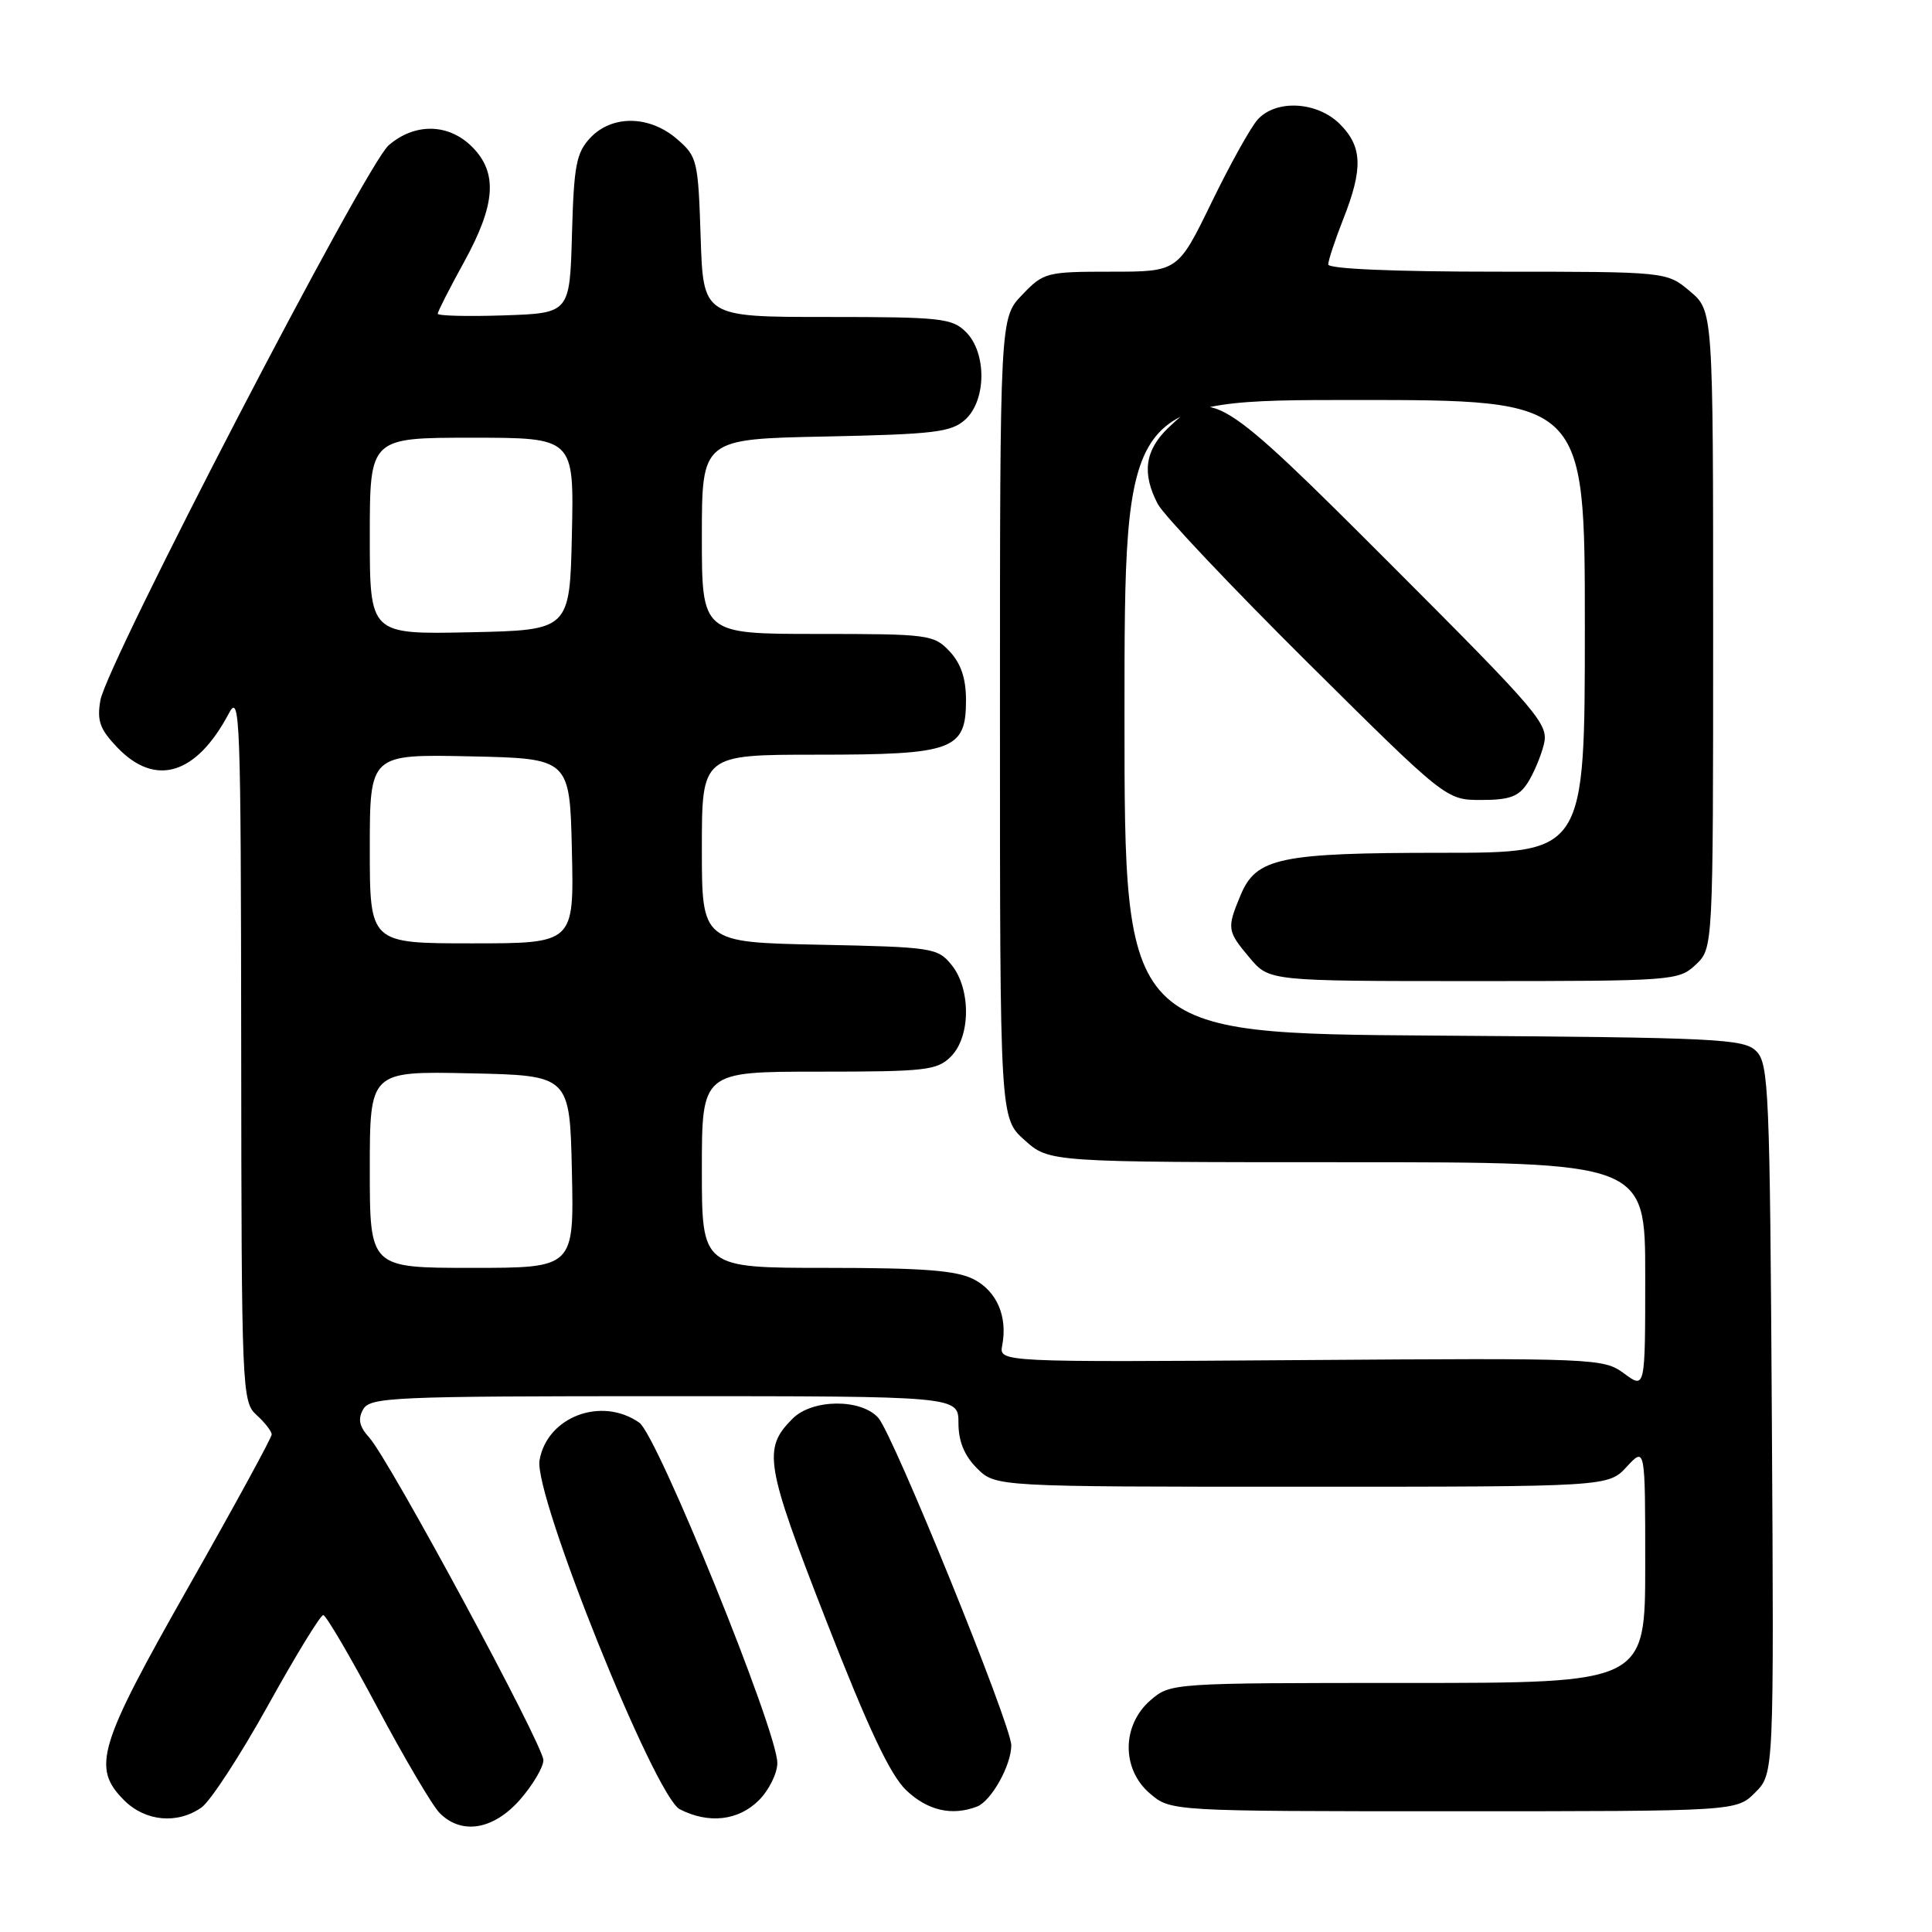 <?xml version="1.0" encoding="UTF-8" standalone="no"?>
<!DOCTYPE svg PUBLIC "-//W3C//DTD SVG 1.1//EN" "http://www.w3.org/Graphics/SVG/1.1/DTD/svg11.dtd" >
<svg xmlns="http://www.w3.org/2000/svg" xmlns:xlink="http://www.w3.org/1999/xlink" version="1.1" viewBox="0 0 256 256">
 <g >
 <path fill="currentColor"
d=" M 68.90 238.47 C 70.60 236.52 72.00 234.17 72.00 233.23 C 72.00 231.25 51.60 193.45 48.94 190.50 C 47.60 189.02 47.39 188.04 48.12 186.75 C 49.03 185.13 52.00 185.00 88.05 185.00 C 127.00 185.00 127.00 185.00 127.00 188.55 C 127.00 190.98 127.77 192.86 129.45 194.55 C 131.91 197.00 131.91 197.00 172.50 197.00 C 213.10 197.00 213.10 197.00 215.55 194.35 C 218.00 191.71 218.00 191.71 218.00 207.35 C 218.00 223.00 218.00 223.00 186.56 223.00 C 155.27 223.00 155.10 223.01 152.46 225.28 C 148.64 228.57 148.58 234.39 152.35 237.63 C 155.11 240.00 155.11 240.00 192.60 240.00 C 230.09 240.00 230.09 240.00 232.57 237.52 C 235.06 235.03 235.06 235.03 234.78 188.05 C 234.52 144.51 234.37 140.94 232.72 139.29 C 231.07 137.64 227.73 137.48 189.97 137.22 C 149.00 136.94 149.00 136.94 149.00 94.97 C 149.00 53.00 149.00 53.00 179.50 53.00 C 210.00 53.00 210.00 53.00 210.00 83.00 C 210.00 113.00 210.00 113.00 191.15 113.00 C 169.57 113.00 166.46 113.65 164.39 118.60 C 162.54 123.04 162.59 123.35 165.59 126.92 C 168.18 130.00 168.18 130.00 195.27 130.00 C 221.72 130.00 222.43 129.95 224.69 127.83 C 227.00 125.65 227.00 125.65 227.00 83.41 C 227.00 41.18 227.00 41.18 223.92 38.59 C 220.85 36.00 220.85 36.00 198.42 36.00 C 184.72 36.00 176.00 35.63 176.00 35.04 C 176.00 34.51 176.90 31.79 178.00 29.00 C 180.63 22.33 180.52 19.43 177.55 16.45 C 174.54 13.44 169.09 13.14 166.65 15.84 C 165.73 16.85 162.98 21.80 160.53 26.84 C 156.07 36.00 156.07 36.00 147.22 36.00 C 138.65 36.00 138.28 36.10 135.44 39.07 C 132.50 42.13 132.50 42.13 132.50 95.15 C 132.50 148.16 132.50 148.16 135.77 151.08 C 139.03 154.00 139.03 154.00 178.52 154.00 C 218.00 154.00 218.00 154.00 218.00 169.03 C 218.00 184.06 218.00 184.06 215.21 182.00 C 212.48 179.98 211.49 179.94 172.40 180.22 C 132.37 180.50 132.37 180.50 132.80 178.27 C 133.53 174.45 132.09 171.10 129.04 169.52 C 126.76 168.34 122.39 168.00 109.55 168.00 C 93.00 168.00 93.00 168.00 93.00 155.00 C 93.00 142.00 93.00 142.00 108.50 142.00 C 122.67 142.00 124.17 141.83 126.00 140.00 C 128.63 137.37 128.67 131.05 126.09 127.86 C 124.25 125.59 123.58 125.49 108.59 125.18 C 93.00 124.86 93.00 124.86 93.00 112.43 C 93.00 100.00 93.00 100.00 108.28 100.00 C 126.34 100.00 128.00 99.39 128.00 92.76 C 128.00 89.89 127.33 87.92 125.83 86.31 C 123.74 84.09 123.05 84.00 108.33 84.00 C 93.00 84.00 93.00 84.00 93.00 71.09 C 93.00 58.17 93.00 58.17 109.40 57.84 C 123.83 57.54 126.05 57.27 127.90 55.60 C 130.71 53.05 130.76 46.76 128.00 44.00 C 126.16 42.16 124.67 42.00 109.59 42.00 C 93.18 42.00 93.18 42.00 92.84 31.41 C 92.51 21.24 92.39 20.73 89.69 18.41 C 86.04 15.27 81.09 15.21 78.21 18.27 C 76.36 20.25 76.04 21.93 75.79 31.02 C 75.50 41.50 75.50 41.50 66.75 41.79 C 61.94 41.95 58.00 41.85 58.00 41.57 C 58.00 41.30 59.57 38.20 61.50 34.70 C 65.69 27.08 65.98 22.89 62.55 19.45 C 59.43 16.34 54.97 16.26 51.50 19.25 C 48.44 21.89 14.16 87.89 13.30 92.80 C 12.83 95.51 13.23 96.63 15.55 99.05 C 20.61 104.33 26.03 102.66 30.34 94.50 C 31.80 91.73 31.92 95.04 31.96 138.60 C 32.00 184.39 32.06 185.74 34.00 187.50 C 35.10 188.50 36.00 189.66 36.00 190.08 C 36.00 190.50 31.05 199.57 25.00 210.23 C 12.98 231.41 12.13 234.22 16.45 238.55 C 19.26 241.35 23.49 241.75 26.70 239.50 C 27.88 238.67 31.84 232.59 35.50 226.00 C 39.16 219.40 42.46 214.00 42.83 214.01 C 43.20 214.01 46.42 219.52 50.00 226.24 C 53.58 232.96 57.29 239.26 58.25 240.23 C 61.16 243.17 65.38 242.47 68.90 238.47 Z  M 100.55 238.55 C 101.90 237.20 103.00 234.97 103.00 233.60 C 103.00 229.35 87.11 190.19 84.71 188.51 C 79.70 185.00 72.48 187.73 71.49 193.50 C 70.70 198.08 86.77 238.04 90.08 239.74 C 93.92 241.70 97.84 241.25 100.55 238.55 Z  M 129.46 239.38 C 131.35 238.65 134.00 233.91 134.00 231.26 C 134.00 228.57 118.35 190.05 116.37 187.86 C 114.06 185.30 107.63 185.37 105.03 187.97 C 101.04 191.96 101.37 193.96 109.48 214.75 C 115.10 229.15 117.98 235.24 120.11 237.25 C 122.95 239.92 126.14 240.65 129.46 239.38 Z  M 202.41 103.75 C 203.21 102.51 204.18 100.21 204.57 98.64 C 205.23 95.96 204.00 94.52 184.39 74.89 C 161.35 51.83 160.45 51.28 154.80 56.69 C 151.70 59.67 151.28 62.73 153.42 66.80 C 154.21 68.28 163.12 77.71 173.23 87.75 C 191.62 106.00 191.62 106.00 196.29 106.00 C 200.03 106.00 201.24 105.55 202.41 103.75 Z  M 49.00 154.97 C 49.00 141.94 49.00 141.94 62.25 142.22 C 75.50 142.50 75.50 142.50 75.78 155.25 C 76.06 168.00 76.06 168.00 62.53 168.00 C 49.00 168.00 49.00 168.00 49.00 154.97 Z  M 49.00 112.47 C 49.00 99.94 49.00 99.94 62.25 100.22 C 75.50 100.50 75.50 100.50 75.78 112.75 C 76.06 125.00 76.06 125.00 62.53 125.00 C 49.00 125.00 49.00 125.00 49.00 112.47 Z  M 49.00 71.03 C 49.00 58.00 49.00 58.00 62.53 58.00 C 76.06 58.00 76.06 58.00 75.78 70.75 C 75.50 83.50 75.50 83.50 62.25 83.78 C 49.00 84.06 49.00 84.06 49.00 71.03 Z "/>
</g>
</svg>